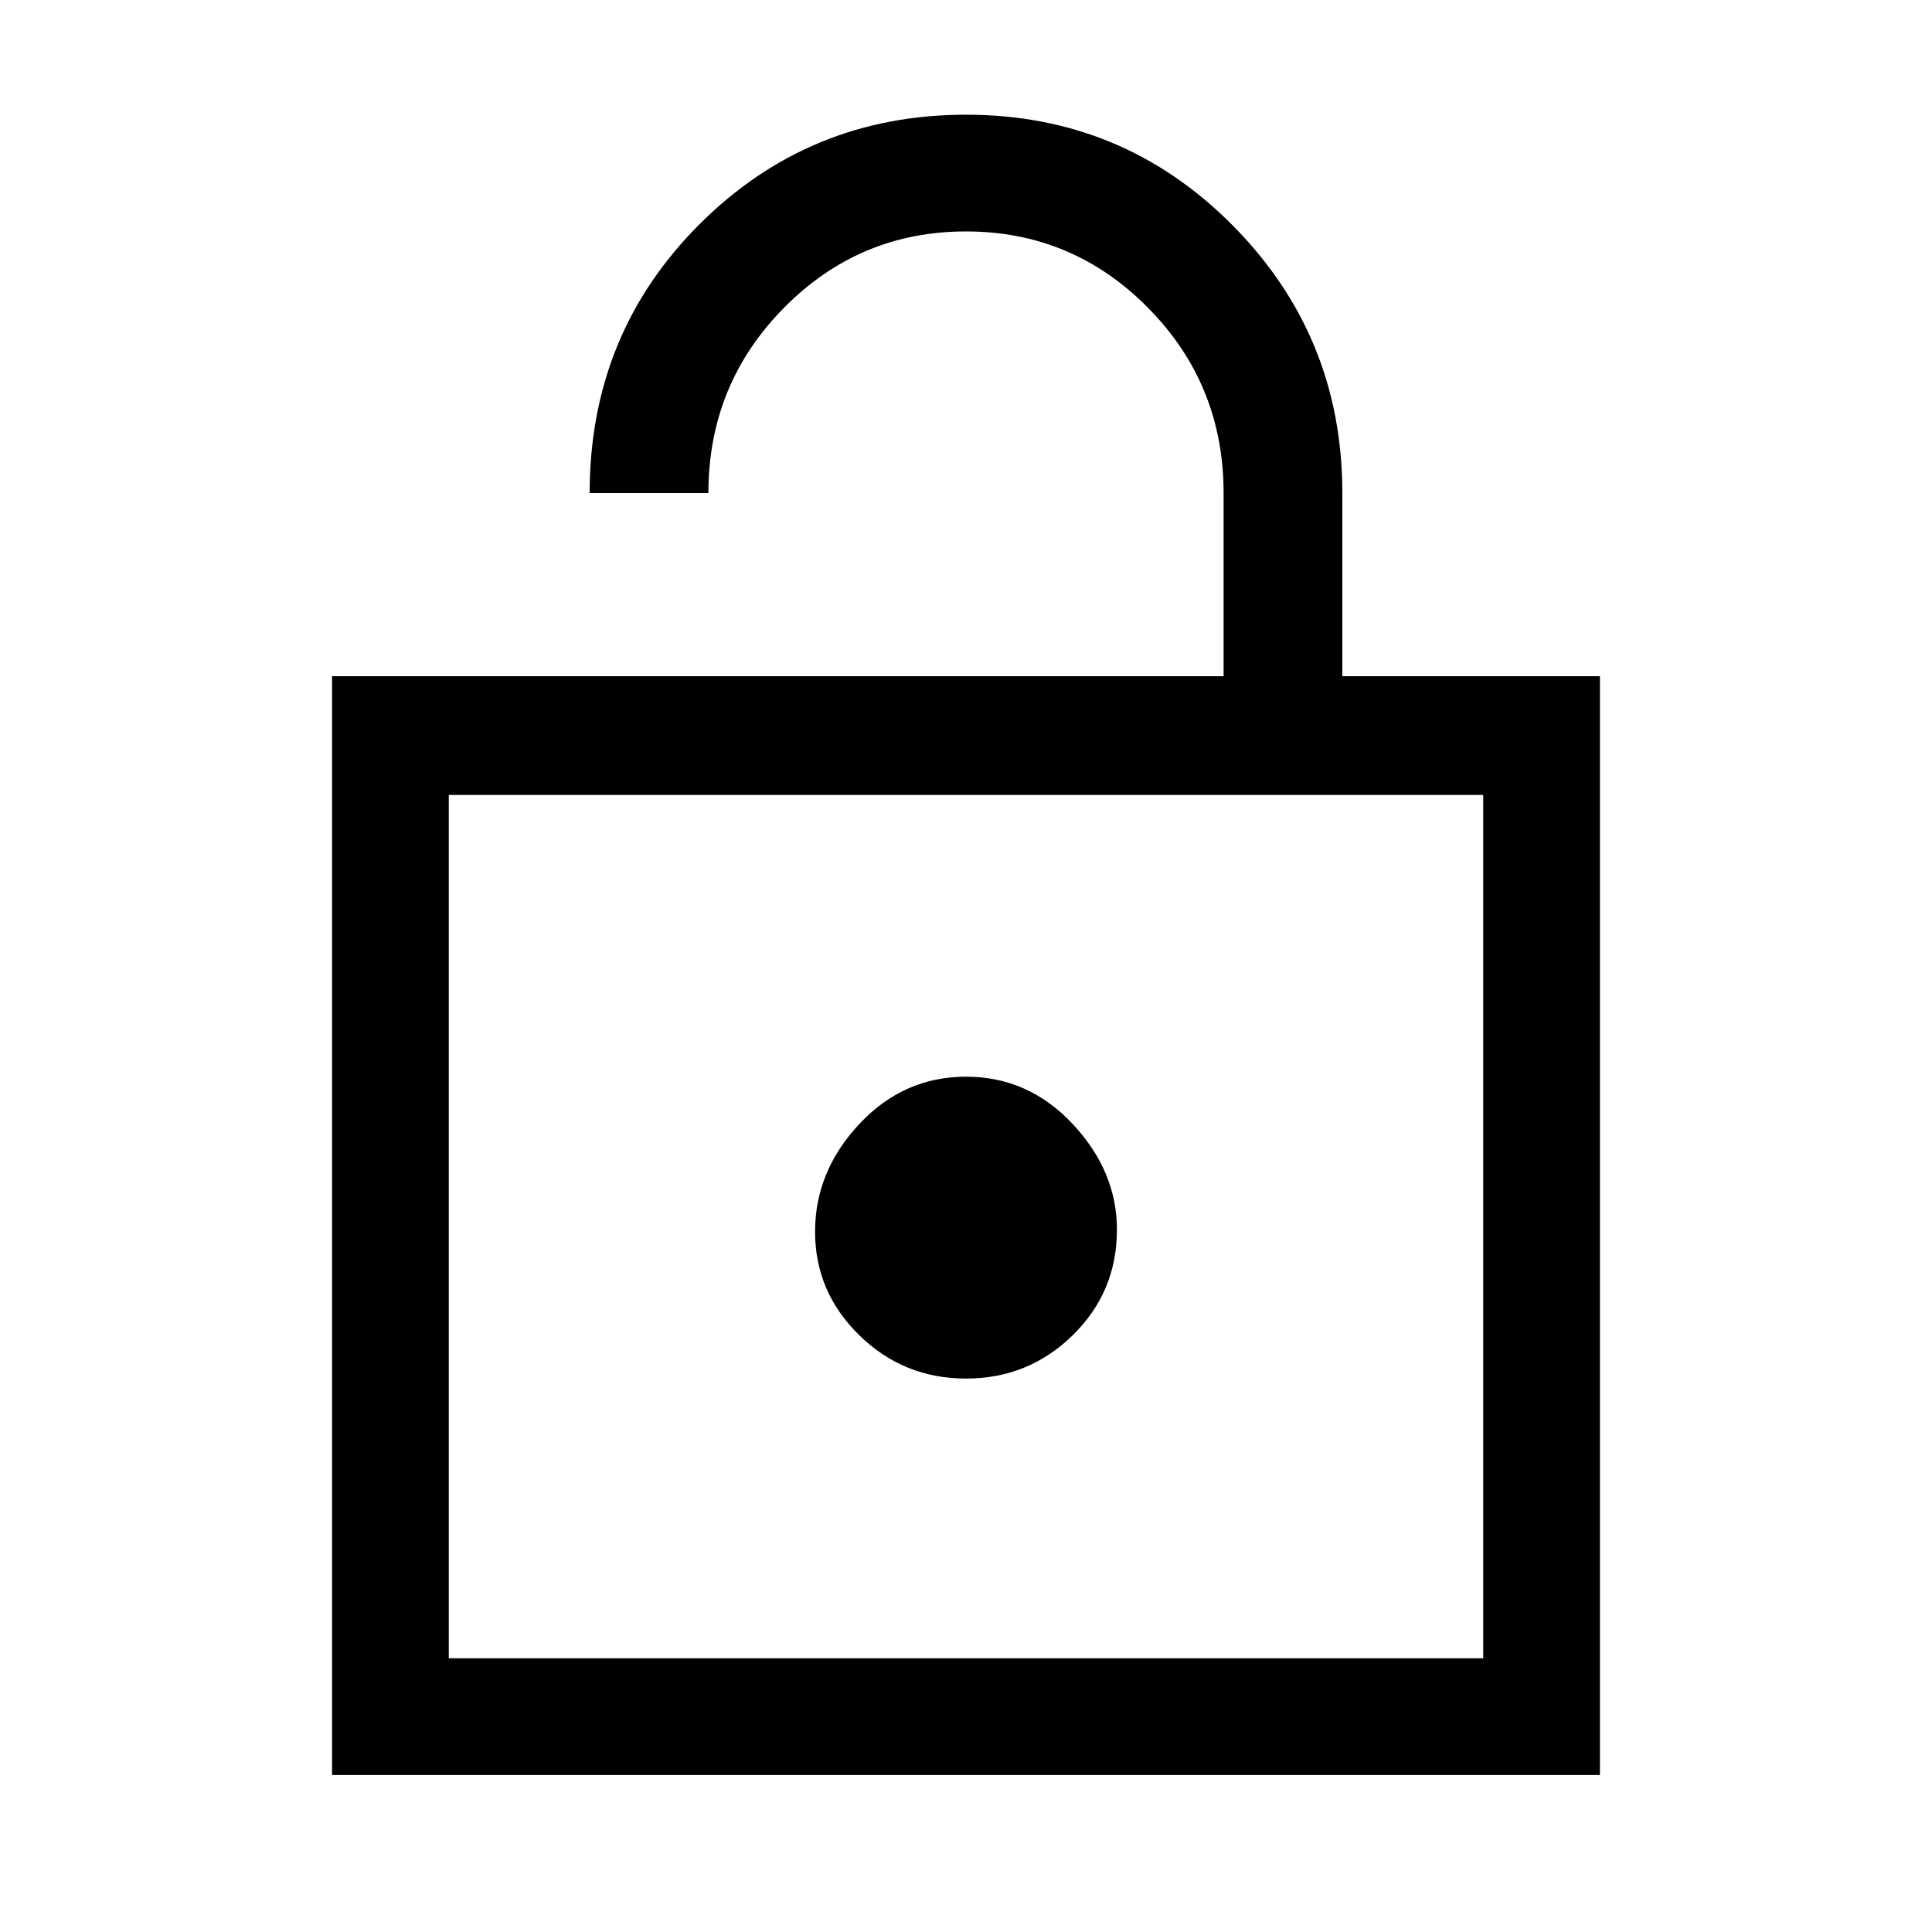 <svg xmlns="http://www.w3.org/2000/svg" height="48" width="48"><path d="M8.25 44.1V16.8H30.4V12.25Q30.4 9.55 28.525 7.65Q26.65 5.75 24 5.75Q21.35 5.75 19.475 7.65Q17.6 9.55 17.6 12.25H14.65Q14.65 8.3 17.375 5.575Q20.1 2.85 24 2.85Q27.9 2.85 30.625 5.6Q33.35 8.35 33.35 12.25V16.8H39.75V44.1ZM11.15 41.2H36.85V19.75H11.15ZM24 34.25Q25.55 34.25 26.65 33.175Q27.75 32.1 27.75 30.55Q27.75 29.1 26.65 27.925Q25.55 26.75 24 26.75Q22.45 26.75 21.35 27.925Q20.25 29.1 20.25 30.6Q20.25 32.1 21.35 33.175Q22.45 34.25 24 34.25ZM11.15 41.2V19.75V41.2Z"/></svg>